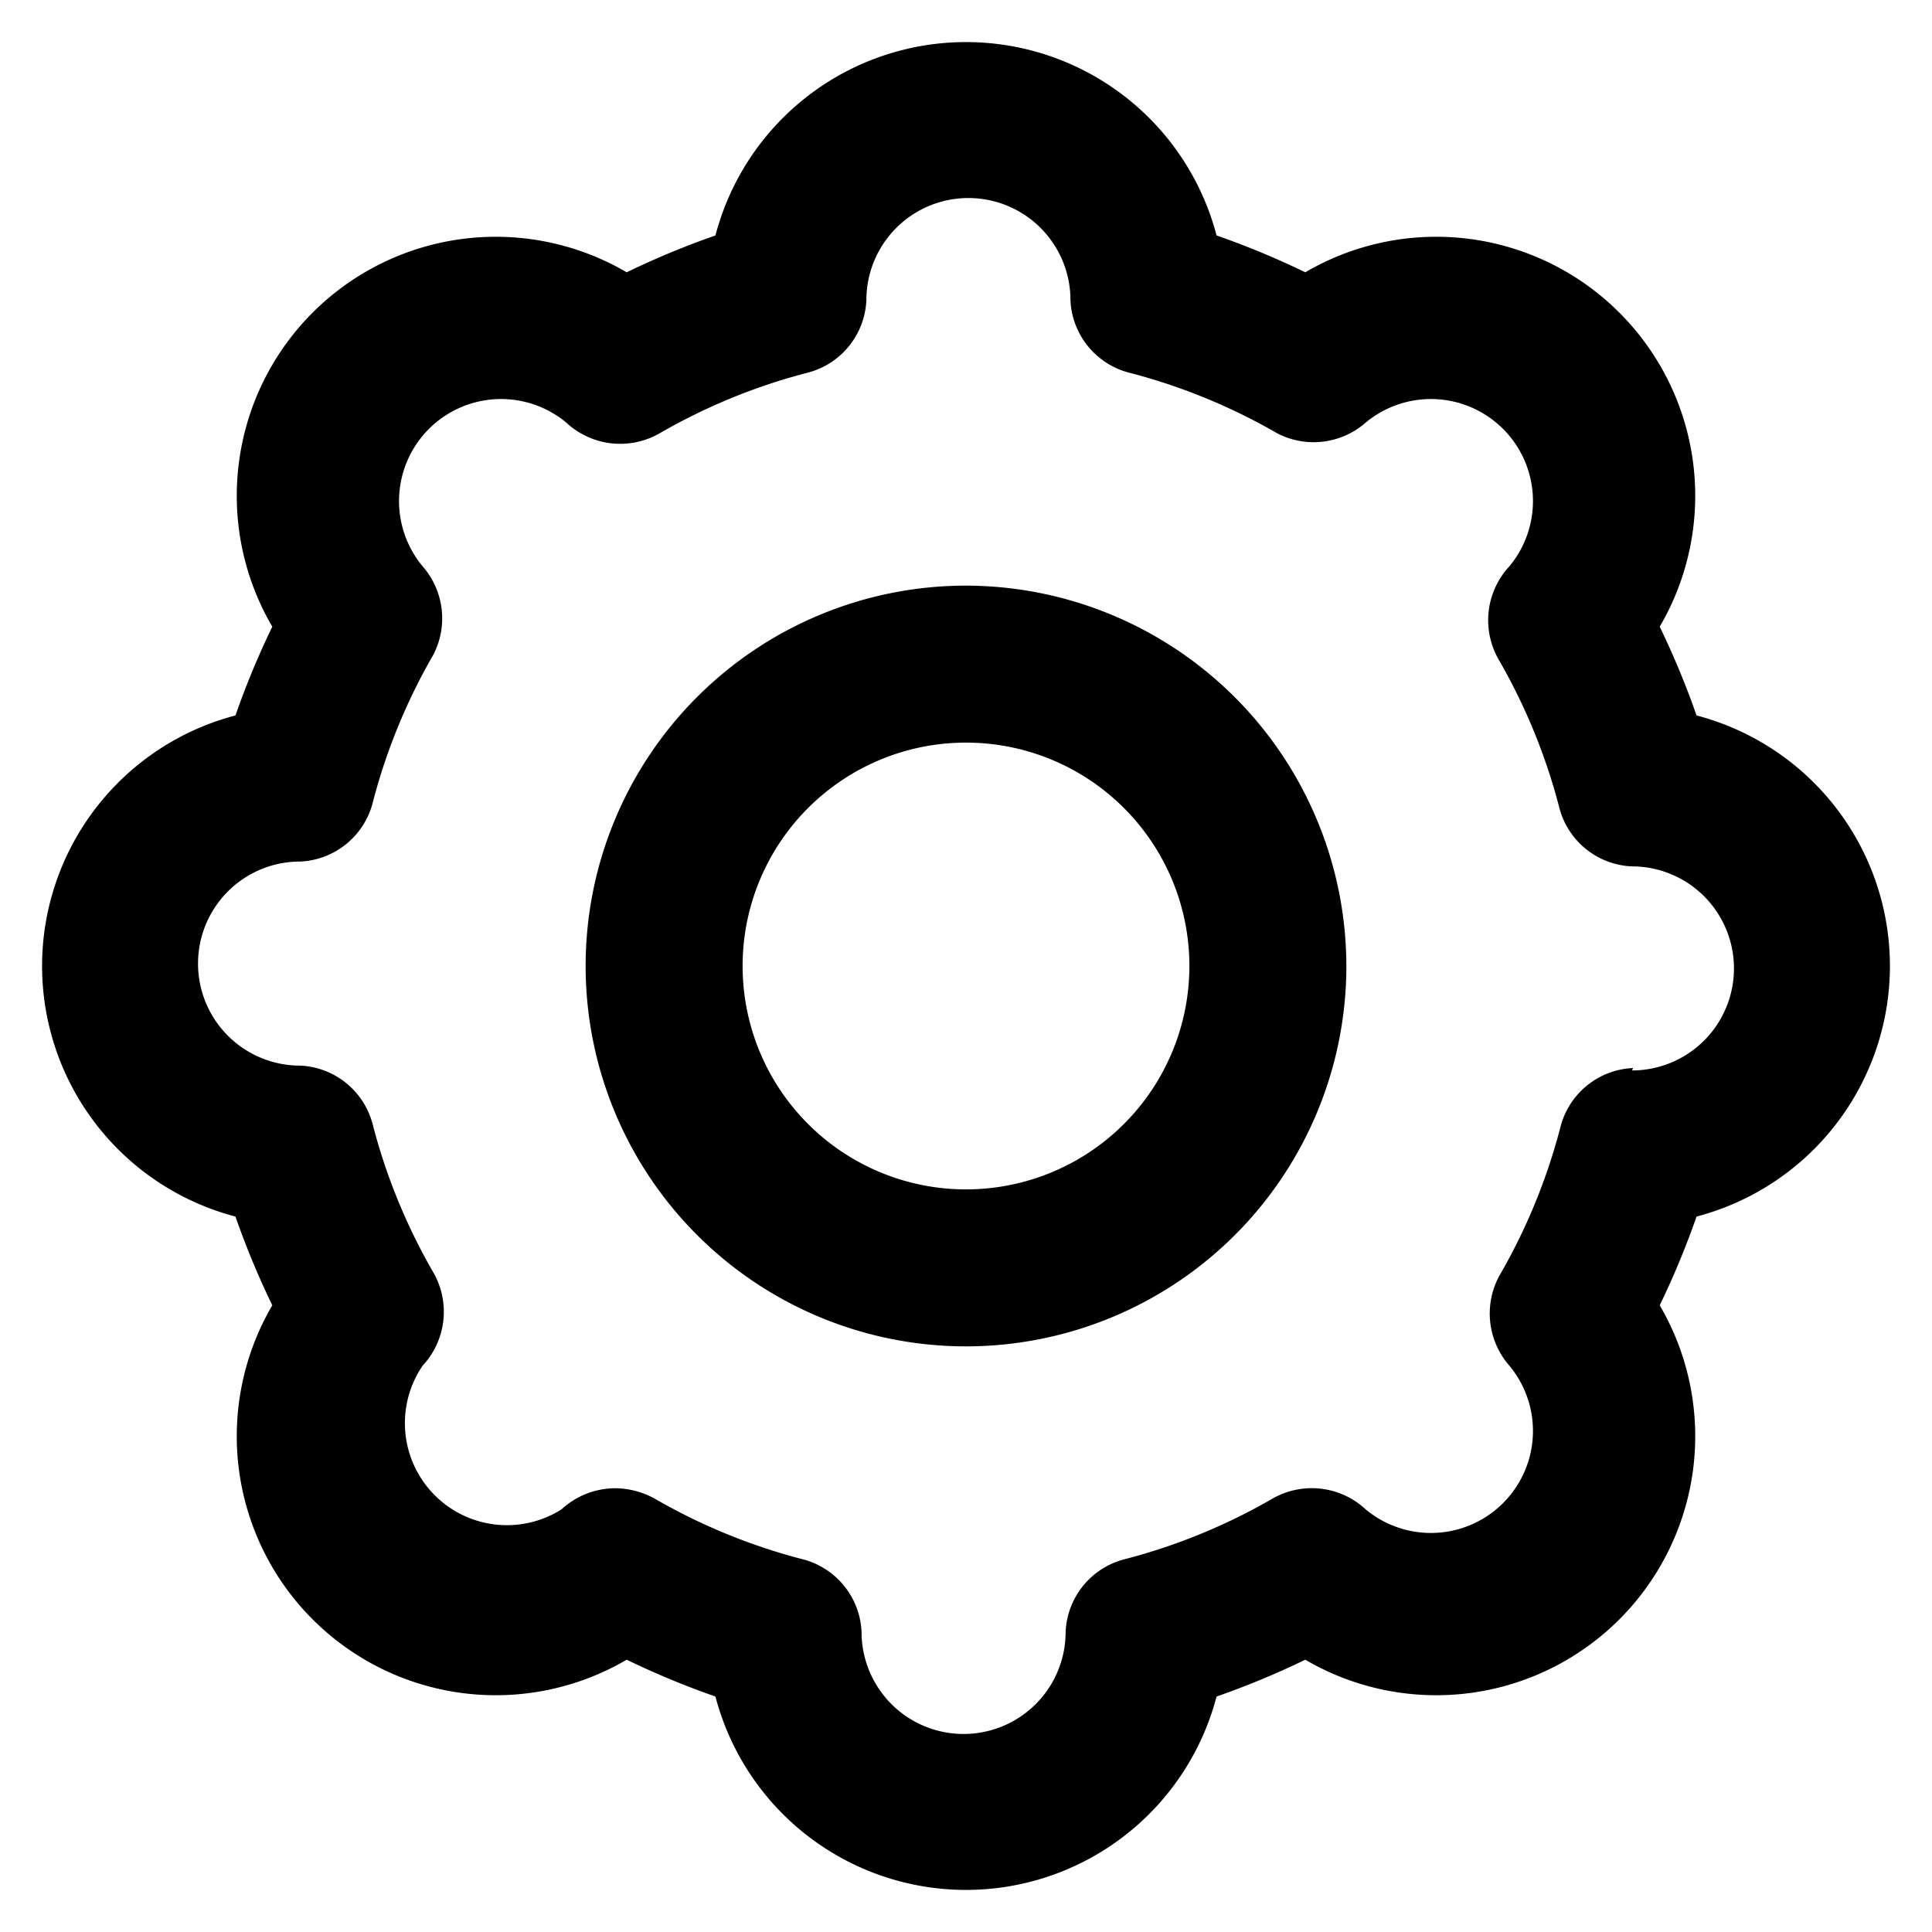 <?xml version="1.0" standalone="no"?><!DOCTYPE svg PUBLIC "-//W3C//DTD SVG 1.1//EN" "http://www.w3.org/Graphics/SVG/1.1/DTD/svg11.dtd"><svg t="1752722283628" class="icon" viewBox="0 0 1024 1024" version="1.1" xmlns="http://www.w3.org/2000/svg" p-id="5848" xmlns:xlink="http://www.w3.org/1999/xlink" width="32" height="32"><path d="M899.2 379.2a439.68 439.68 0 0 0-19.52-47.04 137.28 137.28 0 0 0-187.84-187.84 439.68 439.68 0 0 0-47.04-19.52 137.28 137.28 0 0 0-265.6 0 439.68 439.68 0 0 0-47.04 19.52 137.28 137.28 0 0 0-187.84 187.84 439.68 439.68 0 0 0-19.52 47.04 137.28 137.28 0 0 0 0 265.6 439.68 439.68 0 0 0 19.52 47.04 137.28 137.28 0 0 0 187.84 187.84 439.68 439.68 0 0 0 47.04 19.52 137.28 137.28 0 0 0 265.6 0 439.68 439.68 0 0 0 47.04-19.52 137.28 137.28 0 0 0 187.84-187.84 439.68 439.68 0 0 0 19.52-47.04 137.28 137.28 0 0 0 0-265.6z m-33.6 186.88a41.6 41.6 0 0 0-38.72 32 314.24 314.24 0 0 1-32 77.76 41.92 41.92 0 0 0 5.12 48A54.08 54.08 0 0 1 723.84 800a41.92 41.92 0 0 0-49.28-5.76 314.24 314.24 0 0 1-77.76 32 41.6 41.6 0 0 0-32 38.72 54.08 54.08 0 0 1-108.16 0 41.6 41.6 0 0 0-32-38.72 314.24 314.24 0 0 1-77.76-32 43.84 43.84 0 0 0-20.8-5.44 42.24 42.24 0 0 0-28.48 11.2A54.08 54.08 0 0 1 224 723.84a41.92 41.92 0 0 0 5.76-49.28 314.24 314.24 0 0 1-32-77.76 41.6 41.6 0 0 0-38.72-32 54.08 54.08 0 0 1 0-108.16 41.6 41.6 0 0 0 38.72-32 314.24 314.24 0 0 1 32-77.76A41.92 41.92 0 0 0 224 300.16 54.08 54.08 0 0 1 300.16 224a41.92 41.92 0 0 0 49.28 5.76 314.24 314.24 0 0 1 77.76-32 41.6 41.6 0 0 0 32-38.72 54.08 54.08 0 0 1 108.16 0 41.6 41.6 0 0 0 32 38.72 314.24 314.24 0 0 1 77.76 32A41.92 41.92 0 0 0 723.84 224 54.08 54.08 0 0 1 800 300.16a41.92 41.92 0 0 0-5.76 49.28 314.24 314.24 0 0 1 32 77.76 41.6 41.6 0 0 0 38.72 32 54.08 54.08 0 0 1 0 108.16z" p-id="5849"></path><path d="M512 310.4a201.6 201.6 0 1 0 201.6 201.6A201.92 201.92 0 0 0 512 310.4z m0 320a118.4 118.4 0 1 1 118.4-118.4 118.4 118.4 0 0 1-118.4 118.4z" p-id="5850"></path></svg>